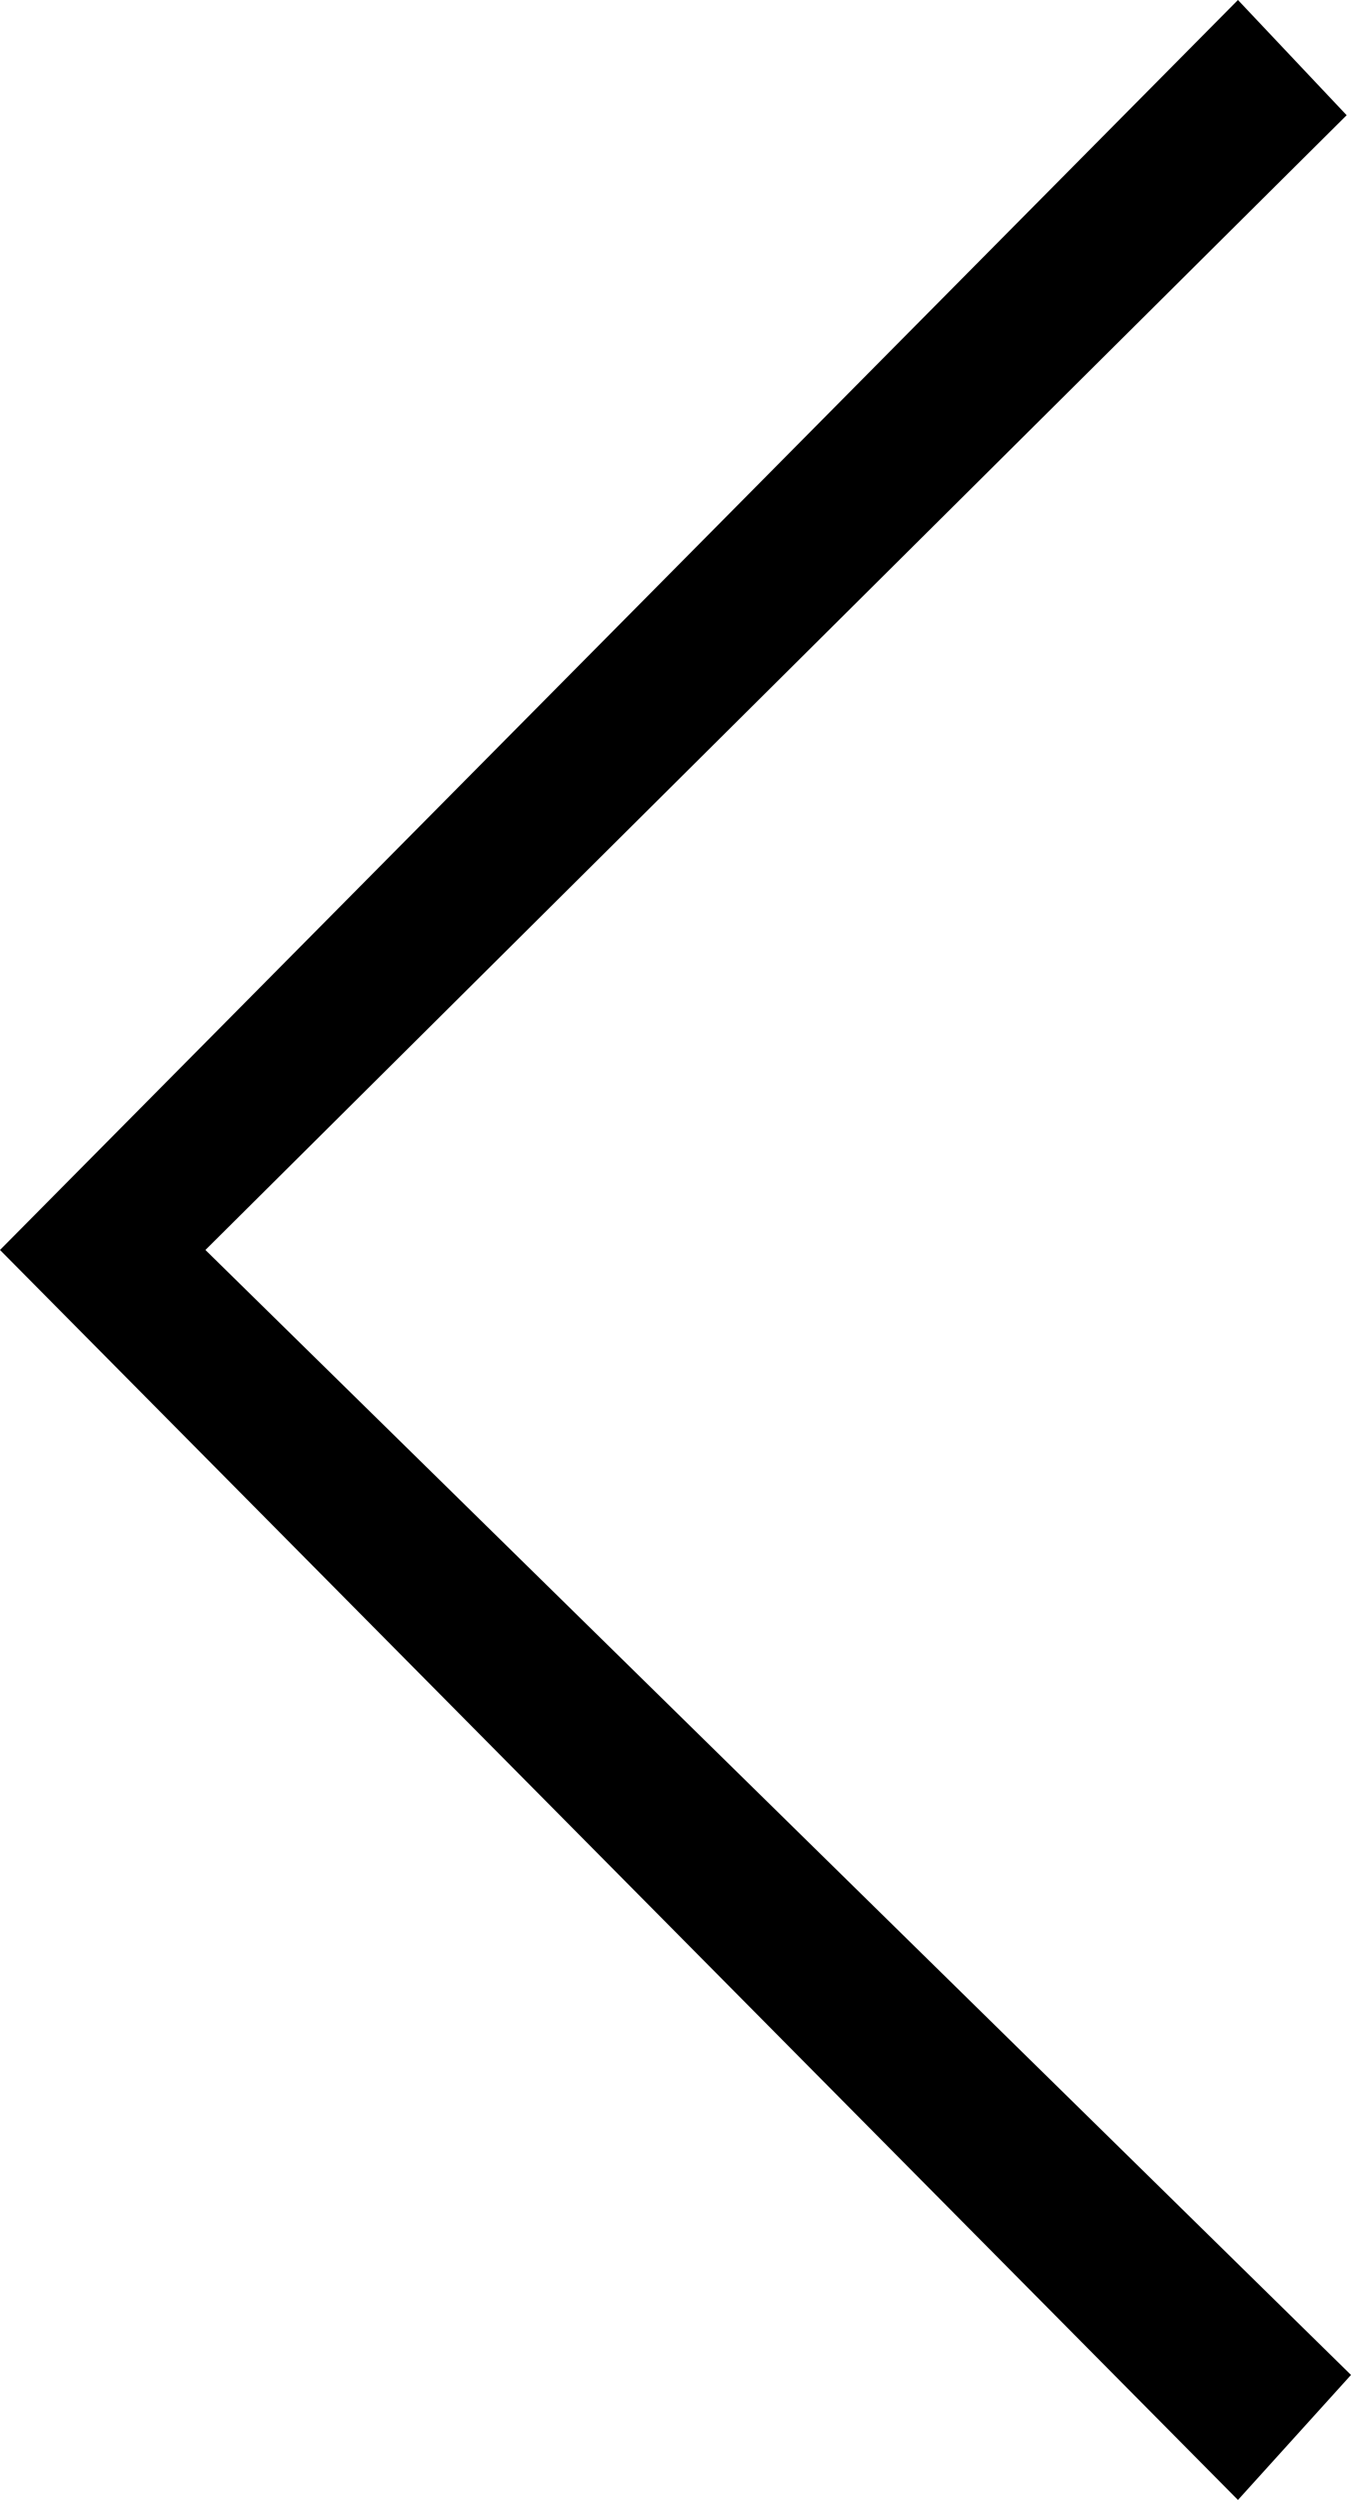 <svg id="arrow" data-name="arrow" xmlns="http://www.w3.org/2000/svg" viewBox="0 0 12.43 23"><defs><style>.cls-1{fill-rule:evenodd;}</style></defs><title>prev</title><path class="cls-1" d="M755.39,432.5,744,421l11.39-11.5,1,1.06L745.89,421l10.54,10.35Z" transform="translate(-744 -409.5)"/></svg>